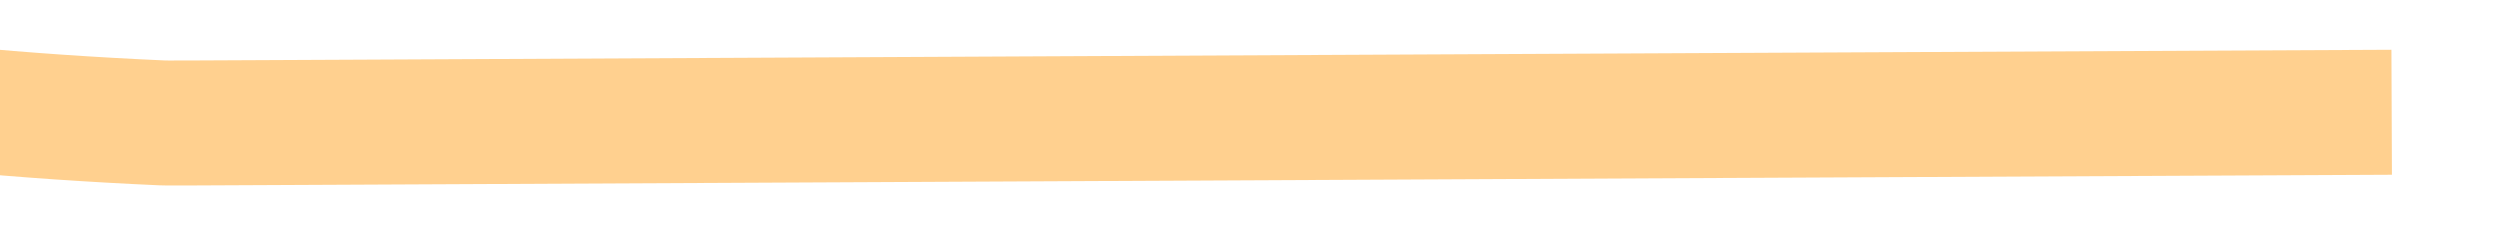 ﻿<?xml version="1.0" encoding="utf-8"?>
<svg version="1.1" xmlns:xlink="http://www.w3.org/1999/xlink" width="60px" height="6px" preserveAspectRatio="xMinYMid meet" viewBox="1166 417  60 4" xmlns="http://www.w3.org/2000/svg">
  <g transform="matrix(0.559 0.829 -0.829 0.559 874.572 -806.831 )">
    <path d="M 0 825  C 7.363 821.227  19.099 814.851  32.68 805.711  C 87.075 769.104  121.083 721.792  135.176 701.844  C 145.8 686.806  160.134 664.669  184.194 638.04  C 191.833 629.586  202.046 618.916  218.36 611.331  C 233.179 604.442  244.855 603.9  255.495 602.429  C 268.598 600.615  288.493 592.317  328.282 575.719  C 343.644 569.313  381.353 553.223  429.292 528.237  C 438.542 523.417  446.201 519.293  451.574 516.367  C 469.583 515.218  483.582 517.226  493.167 519.335  C 504.927 521.923  513.644 525.452  527.331 523.786  C 534.171 522.954  542.513 521.811  548.127 514.884  C 554.77 506.686  552.749 496.373  552.584 495.594  C 550.389 485.269  541.564 480.054  537.729 477.788  C 524.752 470.119  510.767 471.493  506.535 471.853  C 491.162 473.157  470.538 469.755  429.292 462.95  C 385.246 455.682  354.184 430.952  346.107 424.371  C 340.192 419.55  320.793 390.427  282.234 332.374  C 278.578 326.871  265.239 306.452  256.981 277.473  C 251.976 259.908  252.184 250.946  254.011 243.345  C 257.756 227.757  268.293 217.954  276.292 210.702  C 297.134 191.804  308.78 196.953  322.34 179.542  C 324.61 176.628  333.449 165  335.71 148.381  C 337.748 133.395  332.646 127.522  335.71 114.254  C 338.036 104.179  343.199 97.957  352.049 87.545  C 374.082 61.628  383.262 66.536  399.583 44.515  C 399.728 44.32  399.611 44.476  420.38 13.355  C 420.736 12.819  428.937 0.531  429.292 0  " stroke-width="3" stroke="#ffd08f" fill="none" transform="matrix(1 0 0 1 782 396 )" />
  </g>
</svg>
